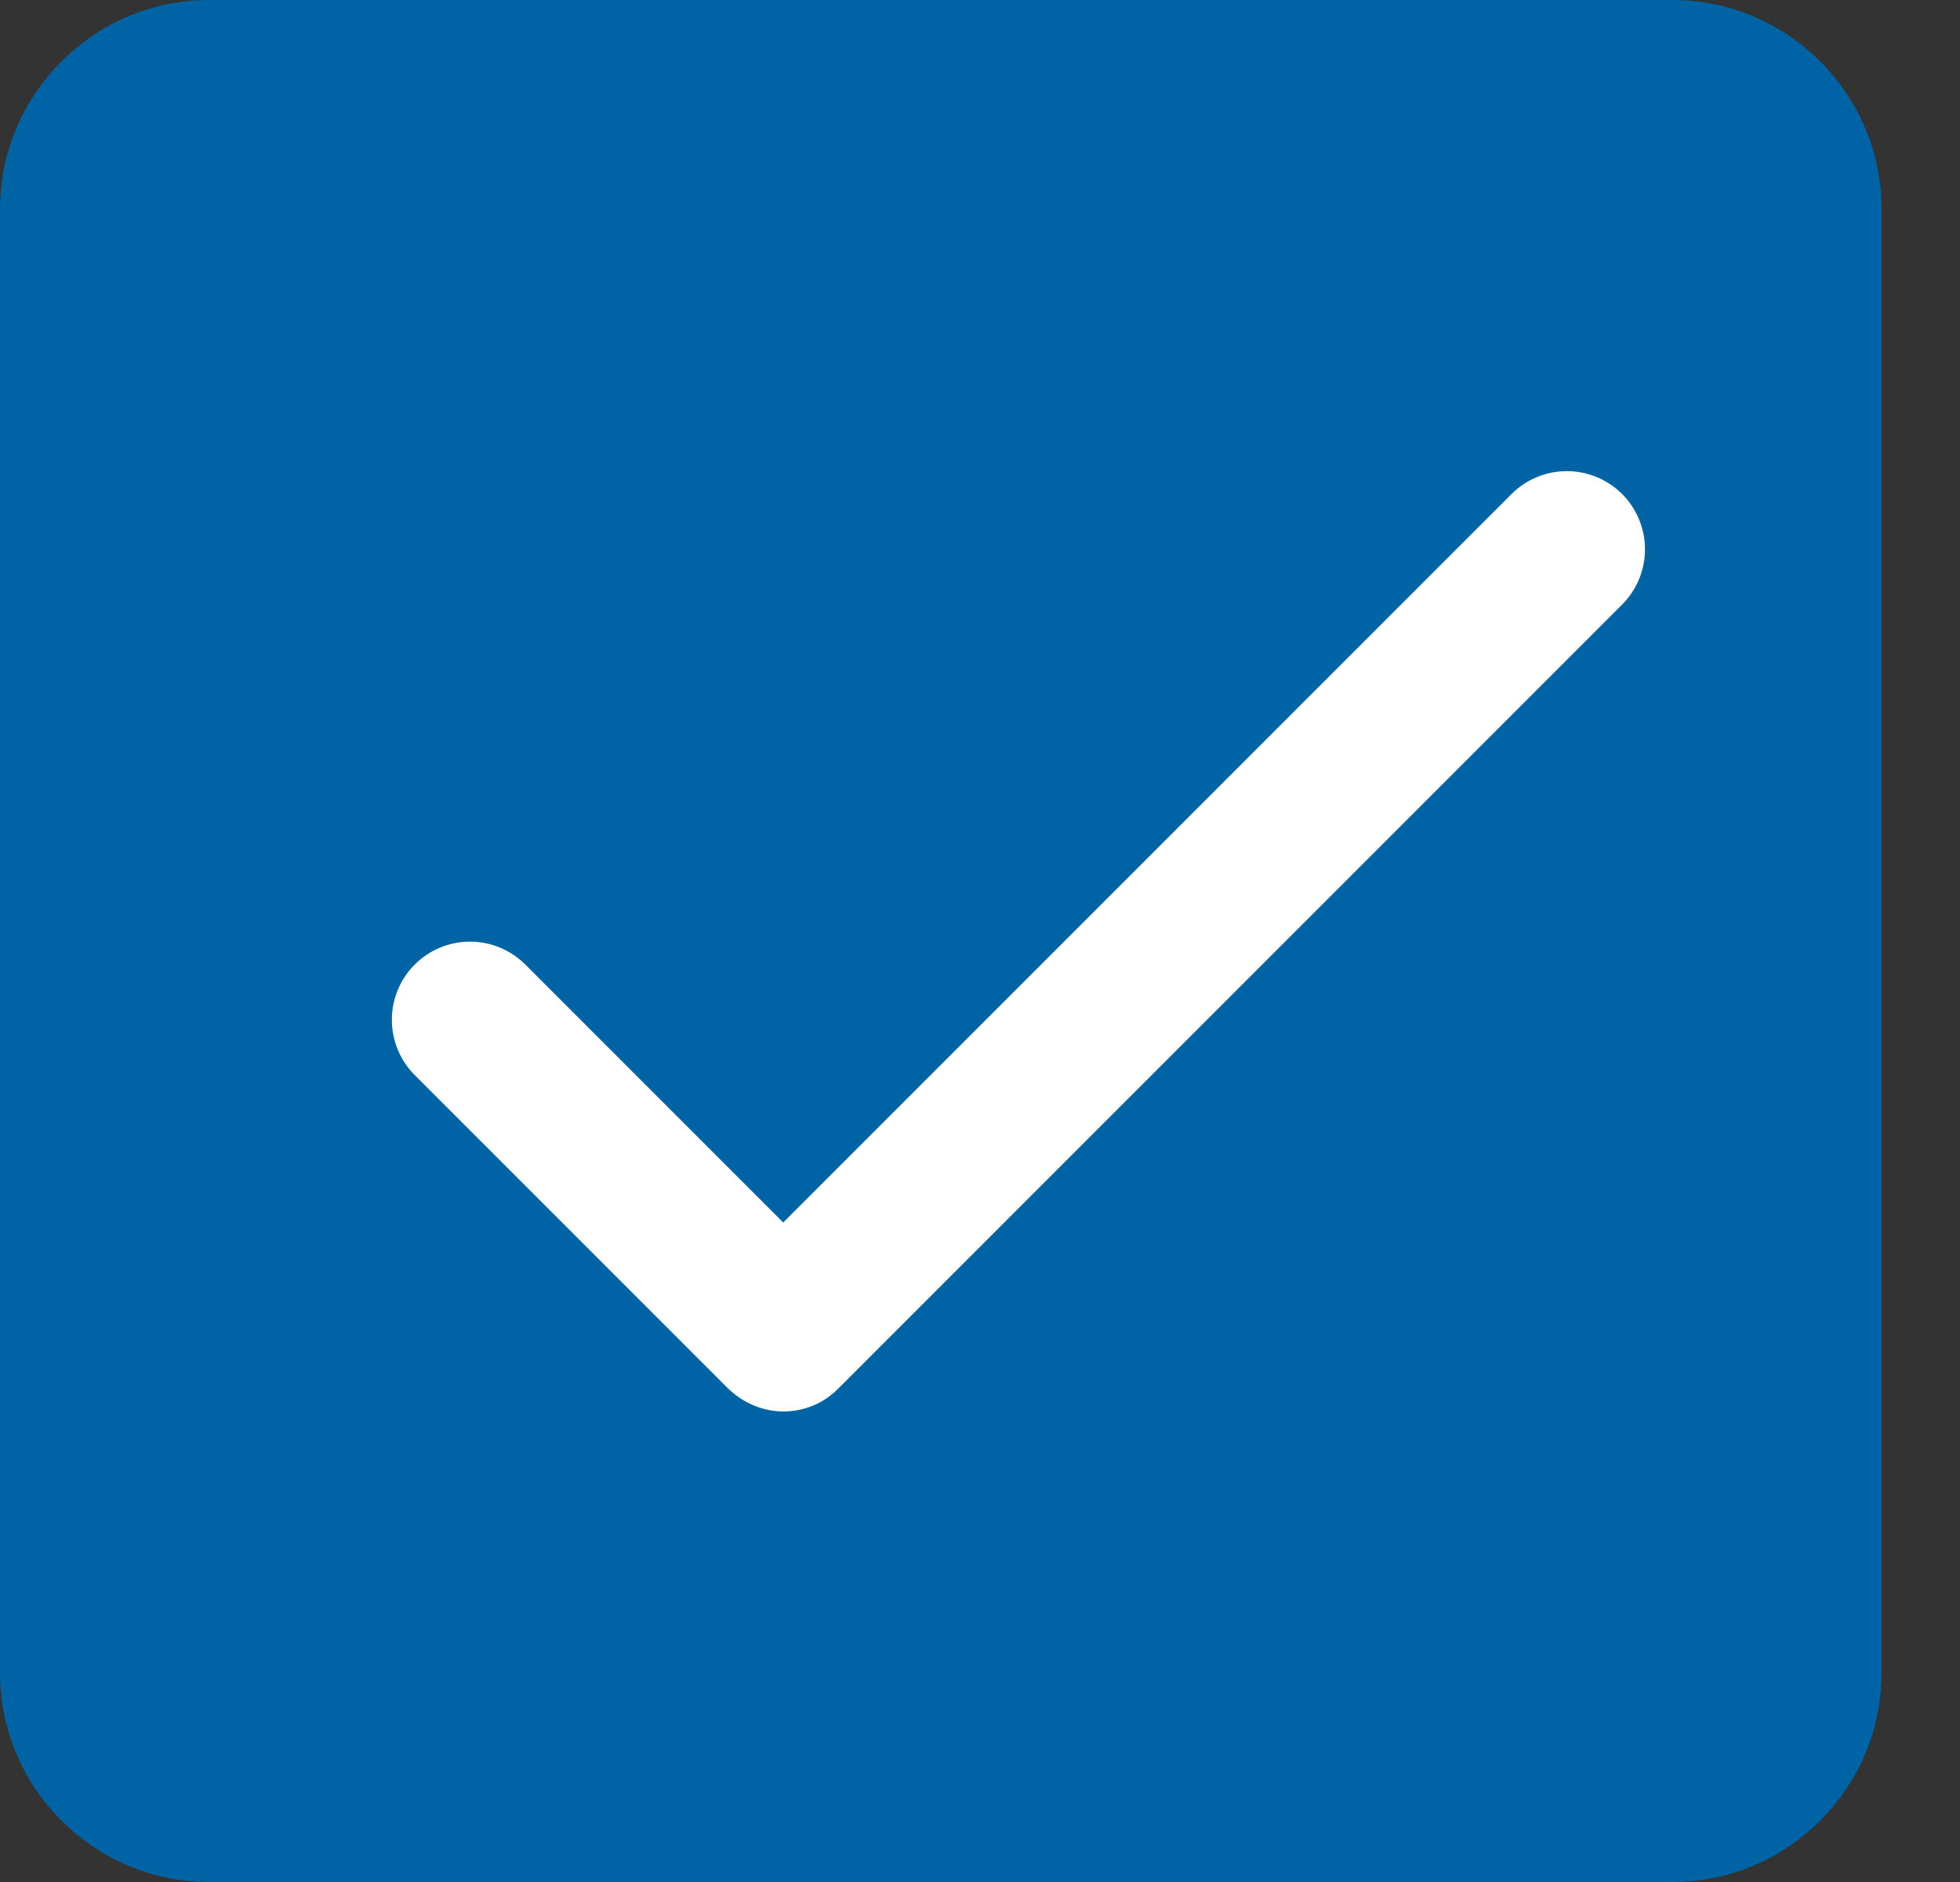 <svg width="25" height="24" viewBox="0 0 25 24" fill="none" xmlns="http://www.w3.org/2000/svg">
<rect x="0" y="0" width="25" height="24" fill="#333333" stroke="none"/>
<path d="M21.333 0H2.667C1.2 0 0 1.2 0 2.667V21.333C0 22.8 1.2 24 2.667 24H21.333C22.8 24 24 22.8 24 21.333V2.667C24 1.2 22.8 0 21.333 0Z" fill="#0063A3"/>
<path d="M10 18C9.74 18 9.49 17.9 9.29 17.71L5.29 13.71C5.103 13.523 4.998 13.269 4.998 13.005C4.998 12.741 5.103 12.487 5.29 12.3C5.477 12.113 5.731 12.008 5.995 12.008C6.259 12.008 6.513 12.113 6.7 12.3L9.99 15.59L19.28 6.3C19.467 6.113 19.721 6.008 19.985 6.008C20.249 6.008 20.503 6.113 20.69 6.3C20.877 6.487 20.982 6.741 20.982 7.005C20.982 7.269 20.877 7.523 20.69 7.71L10.69 17.71C10.49 17.91 10.24 18 9.98 18H10Z" fill="white"/>
</svg>
